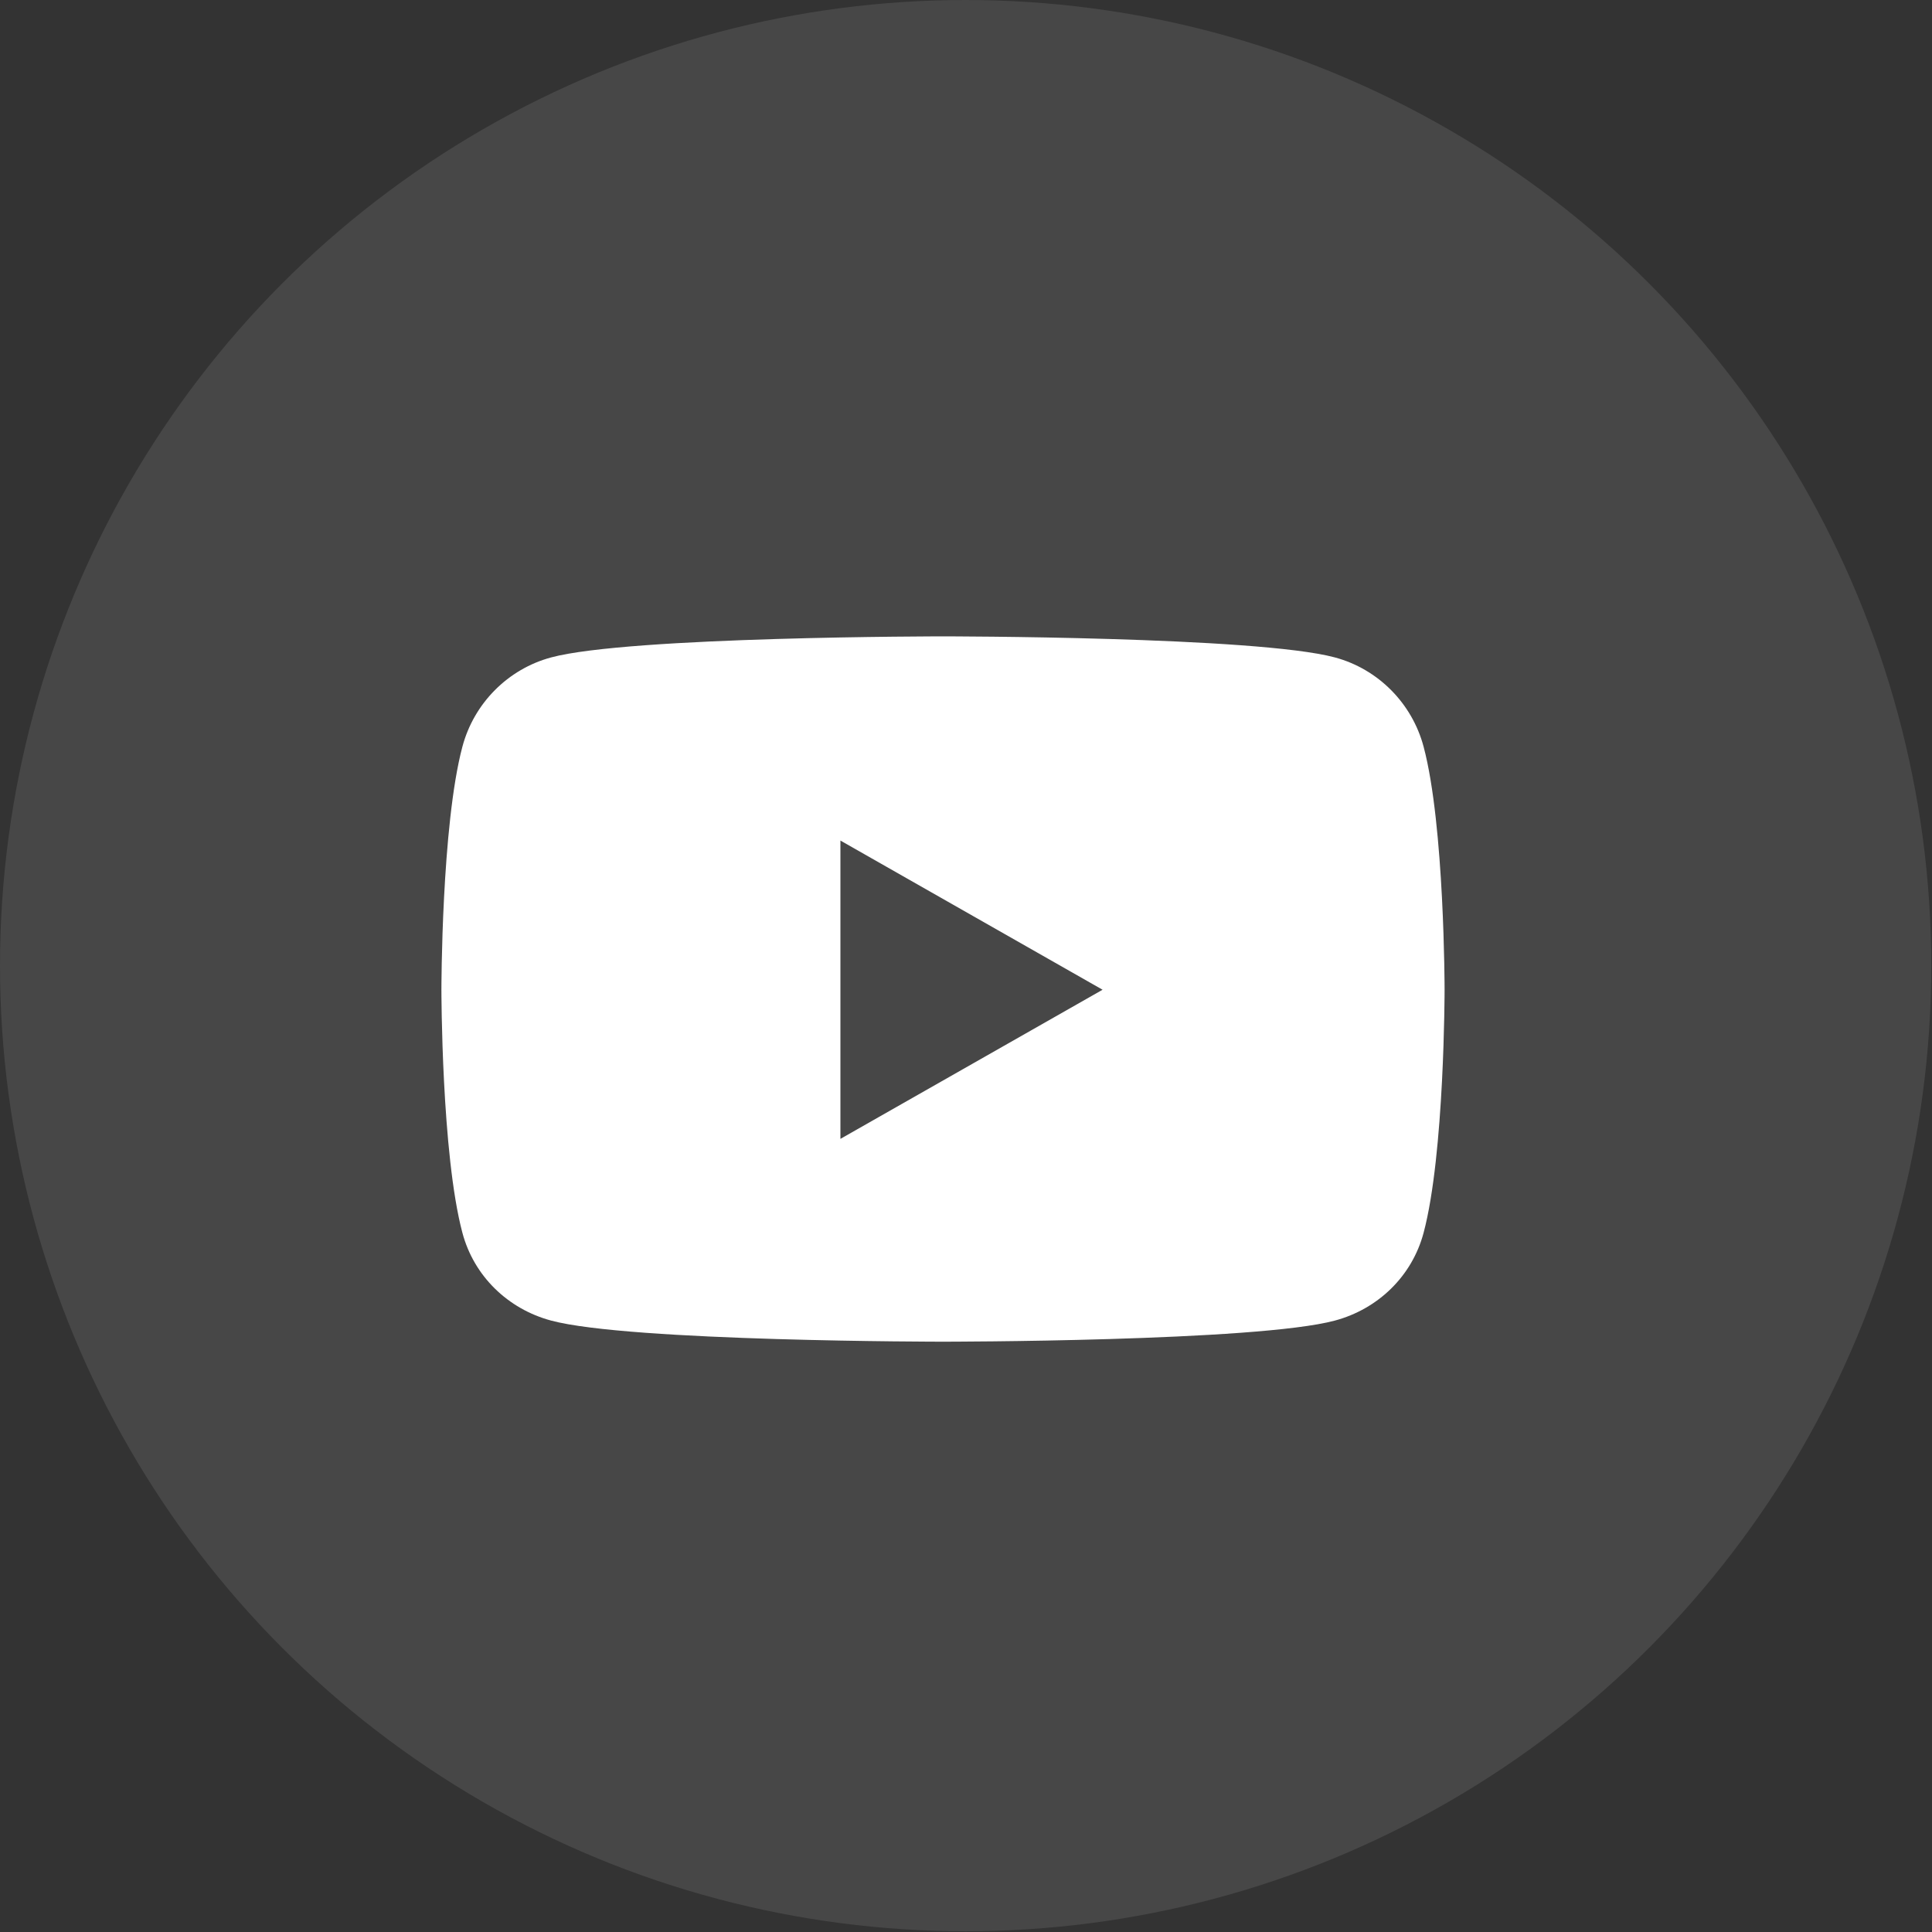 <svg width="42" height="42" viewBox="0 0 42 42" fill="none" xmlns="http://www.w3.org/2000/svg">
<rect x="0" y="0" width="42" height="42" fill="#333333" stroke="none"/>
<circle cx="20.992" cy="20.992" r="20.992" fill="white" fill-opacity="0.1"/>
<path d="M30.948 16.233C30.697 15.288 29.958 14.544 29.02 14.292C27.319 13.834 20.5 13.834 20.5 13.834C20.5 13.834 13.681 13.834 11.98 14.292C11.042 14.545 10.303 15.288 10.052 16.233C9.596 17.944 9.596 21.516 9.596 21.516C9.596 21.516 9.596 25.087 10.052 26.799C10.303 27.743 11.042 28.456 11.98 28.708C13.681 29.167 20.5 29.167 20.5 29.167C20.5 29.167 27.319 29.167 29.02 28.708C29.958 28.456 30.697 27.743 30.948 26.799C31.404 25.087 31.404 21.516 31.404 21.516C31.404 21.516 31.404 17.944 30.948 16.233ZM18.27 24.758V18.273L23.969 21.516L18.27 24.758Z" fill="white"/>
</svg>
